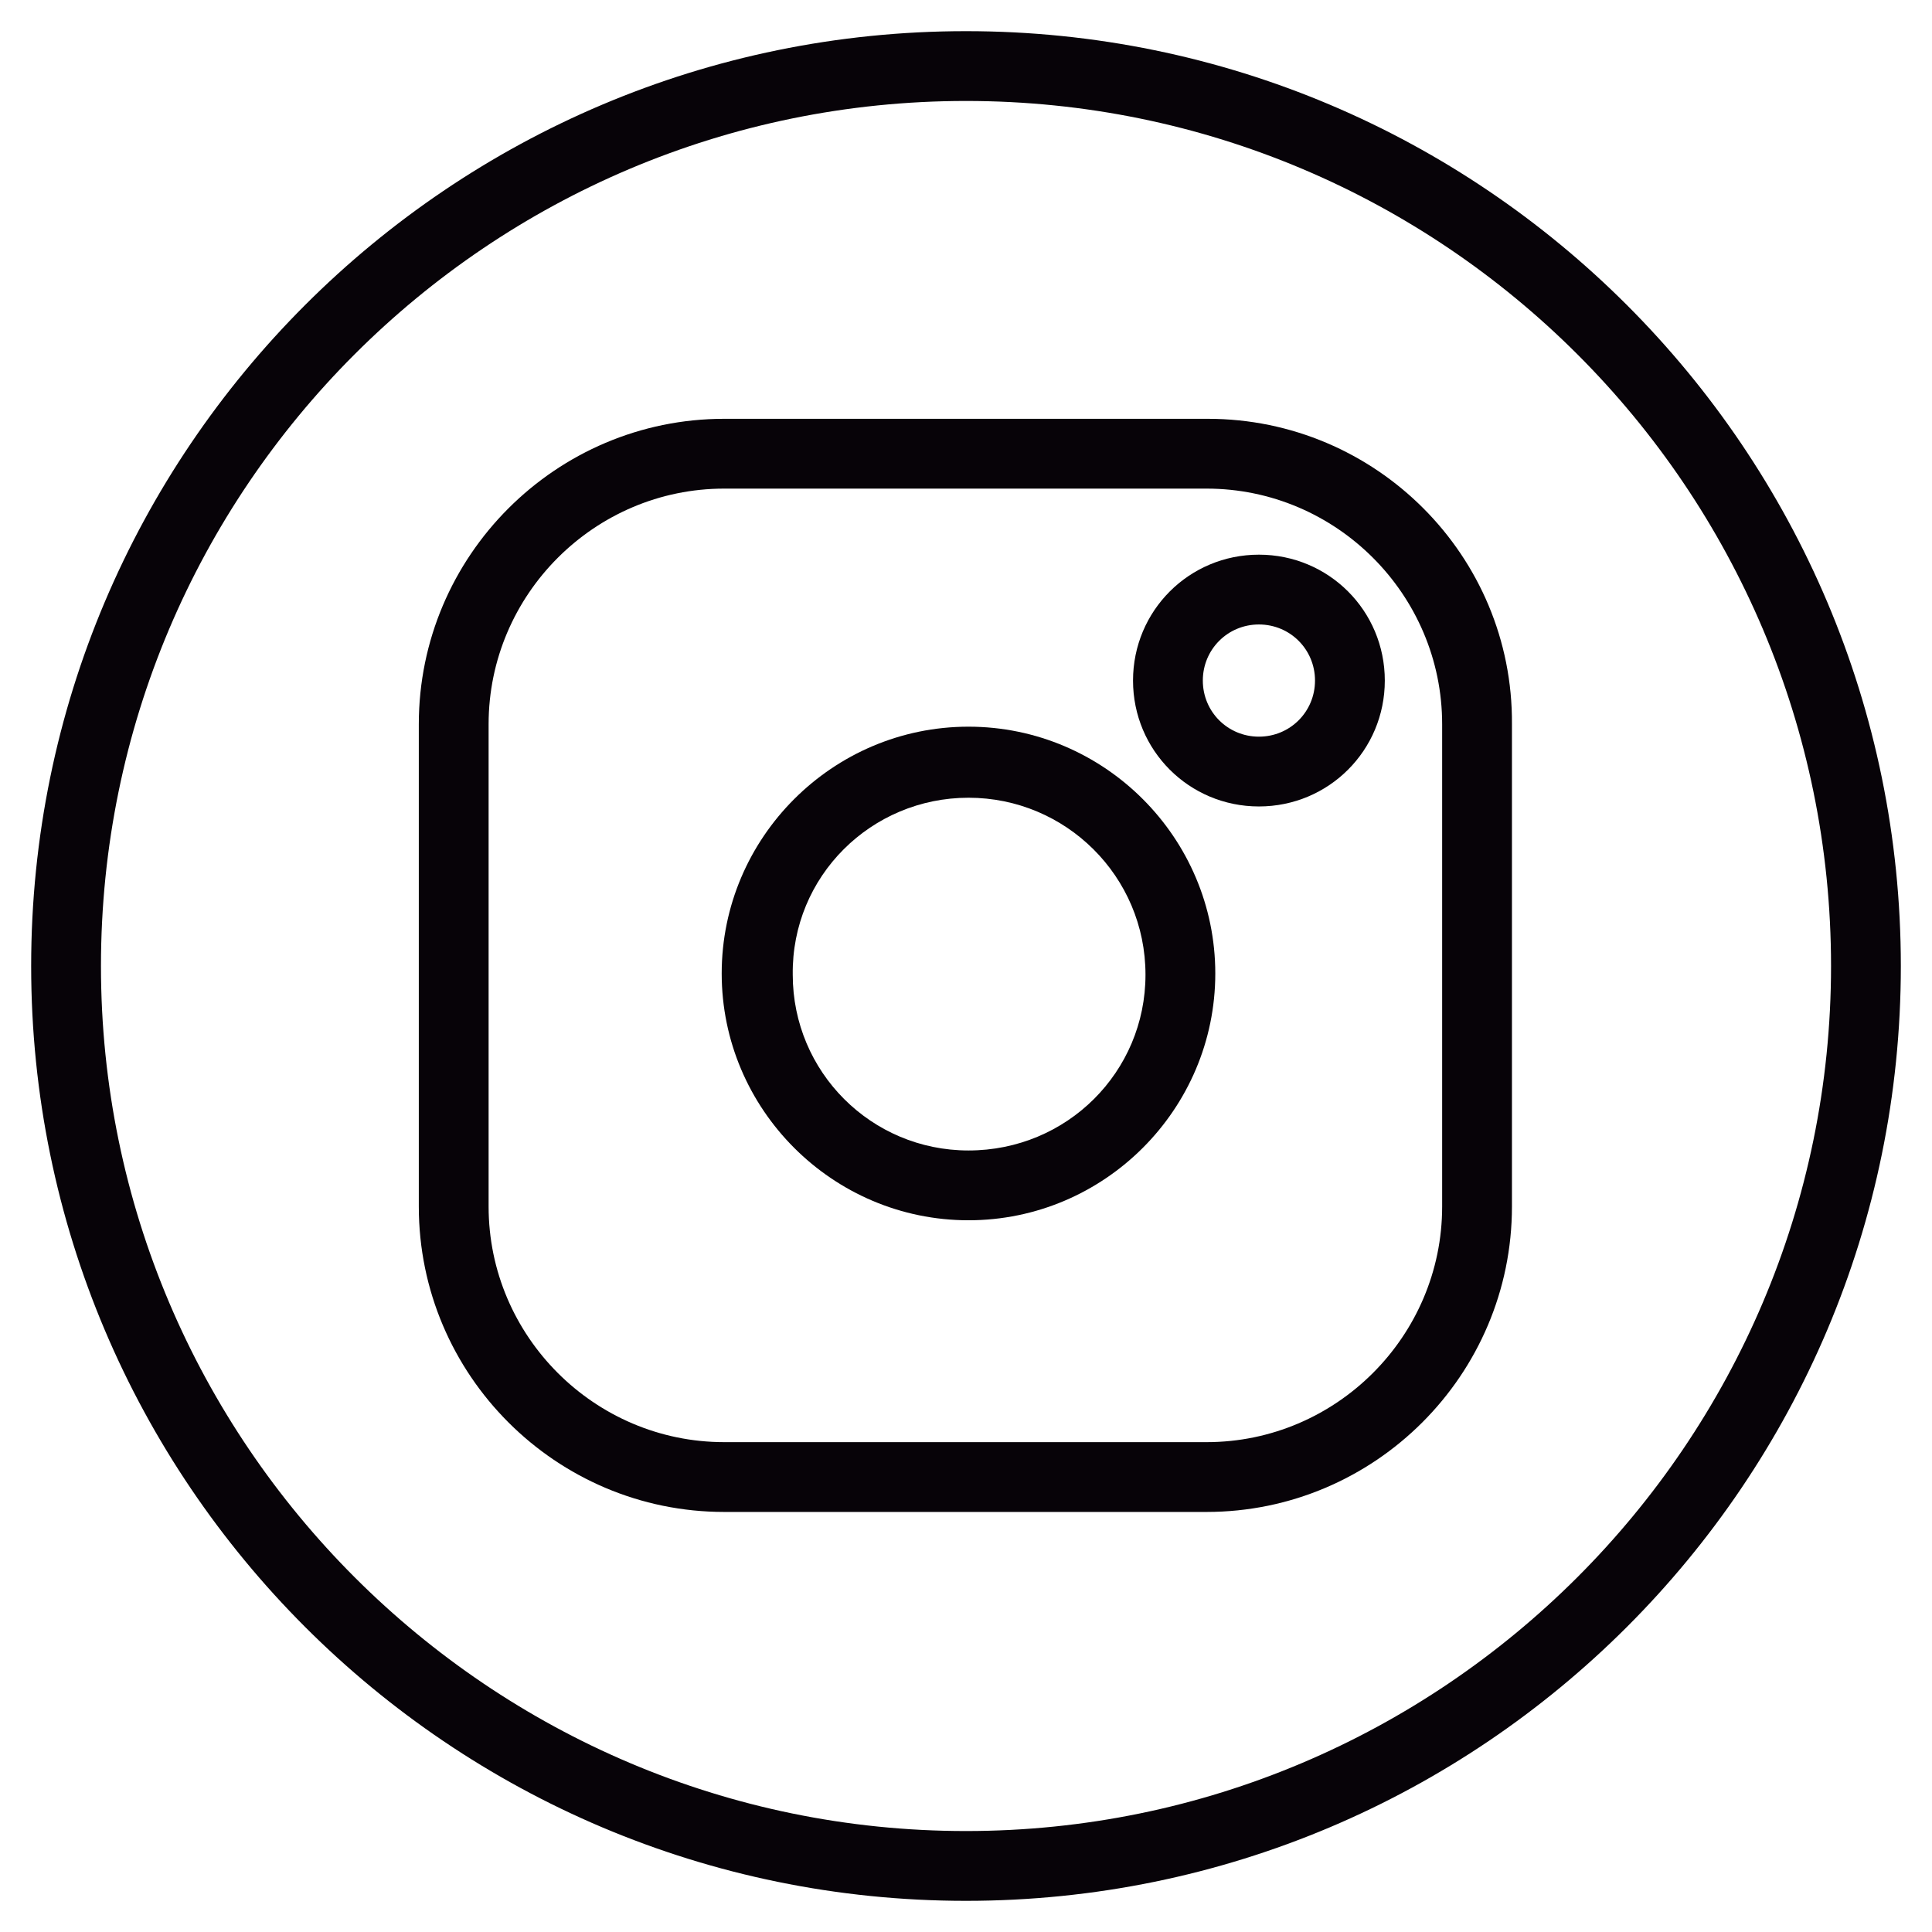 <?xml version="1.0" encoding="utf-8"?>
<!-- Generator: Adobe Illustrator 22.0.1, SVG Export Plug-In . SVG Version: 6.00 Build 0)  -->
<svg version="1.1" id="Capa_1" xmlns="http://www.w3.org/2000/svg" xmlns:xlink="http://www.w3.org/1999/xlink" x="0px" y="0px"
	 viewBox="0 0 155 155" style="enable-background:new 0 0 155 155;" xml:space="preserve">
<style type="text/css">
	.st0{fill:#070308;}
</style>
<g>
	<path class="st0" d="M101,64.7c5.6,0,10.1-4.5,10.1-10.1s-4.5-10.1-10.1-10.1c-5.6,0-10.1,4.5-10.1,10.1S95.4,64.7,101,64.7z
		 M101,50.1c2.5,0,4.5,2,4.5,4.5c0,2.5-2,4.5-4.5,4.5s-4.5-2-4.5-4.5C96.5,52.1,98.5,50.1,101,50.1z"/>
	<path class="st0" d="M77.7,97.9c10.9,0,19.8-8.9,19.8-19.8c0-10.9-8.9-19.8-19.8-19.8c-10.9,0-19.8,8.9-19.8,19.8
		C57.9,89,66.8,97.9,77.7,97.9z M77.7,64c7.8,0,14.2,6.3,14.2,14.2c0,7.8-6.3,14.1-14.2,14.1c-7.8,0-14.1-6.3-14.1-14.1
		C63.5,70.3,69.9,64,77.7,64z"/>
	<path class="st0" d="M96.9,33.6H58.1c-13.5,0-24.5,11-24.5,24.5v38.7c0,13.5,11,24.5,24.5,24.5h38.7c13.5,0,24.5-11,24.5-24.5V58.1
		C121.4,44.6,110.4,33.6,96.9,33.6z M58.1,39.2h38.7c10.4,0,18.9,8.5,18.9,18.9v38.7c0,10.4-8.5,18.9-18.9,18.9H58.1
		c-10.4,0-18.9-8.5-18.9-18.9V58.1C39.2,47.7,47.7,39.2,58.1,39.2z"/>
	<path class="st0" d="M77.5,2.5c-41.4,0-75,33.6-75,75c0,41.4,33.6,75,75,75s75-33.6,75-75C152.5,36.1,118.9,2.5,77.5,2.5z
		 M77.5,146.9c-38.2,0-69.4-31.1-69.4-69.4c0-38.3,31.1-69.4,69.4-69.4s69.4,31.1,69.4,69.4C146.9,115.8,115.7,146.9,77.5,146.9z"/>
</g>
</svg>
